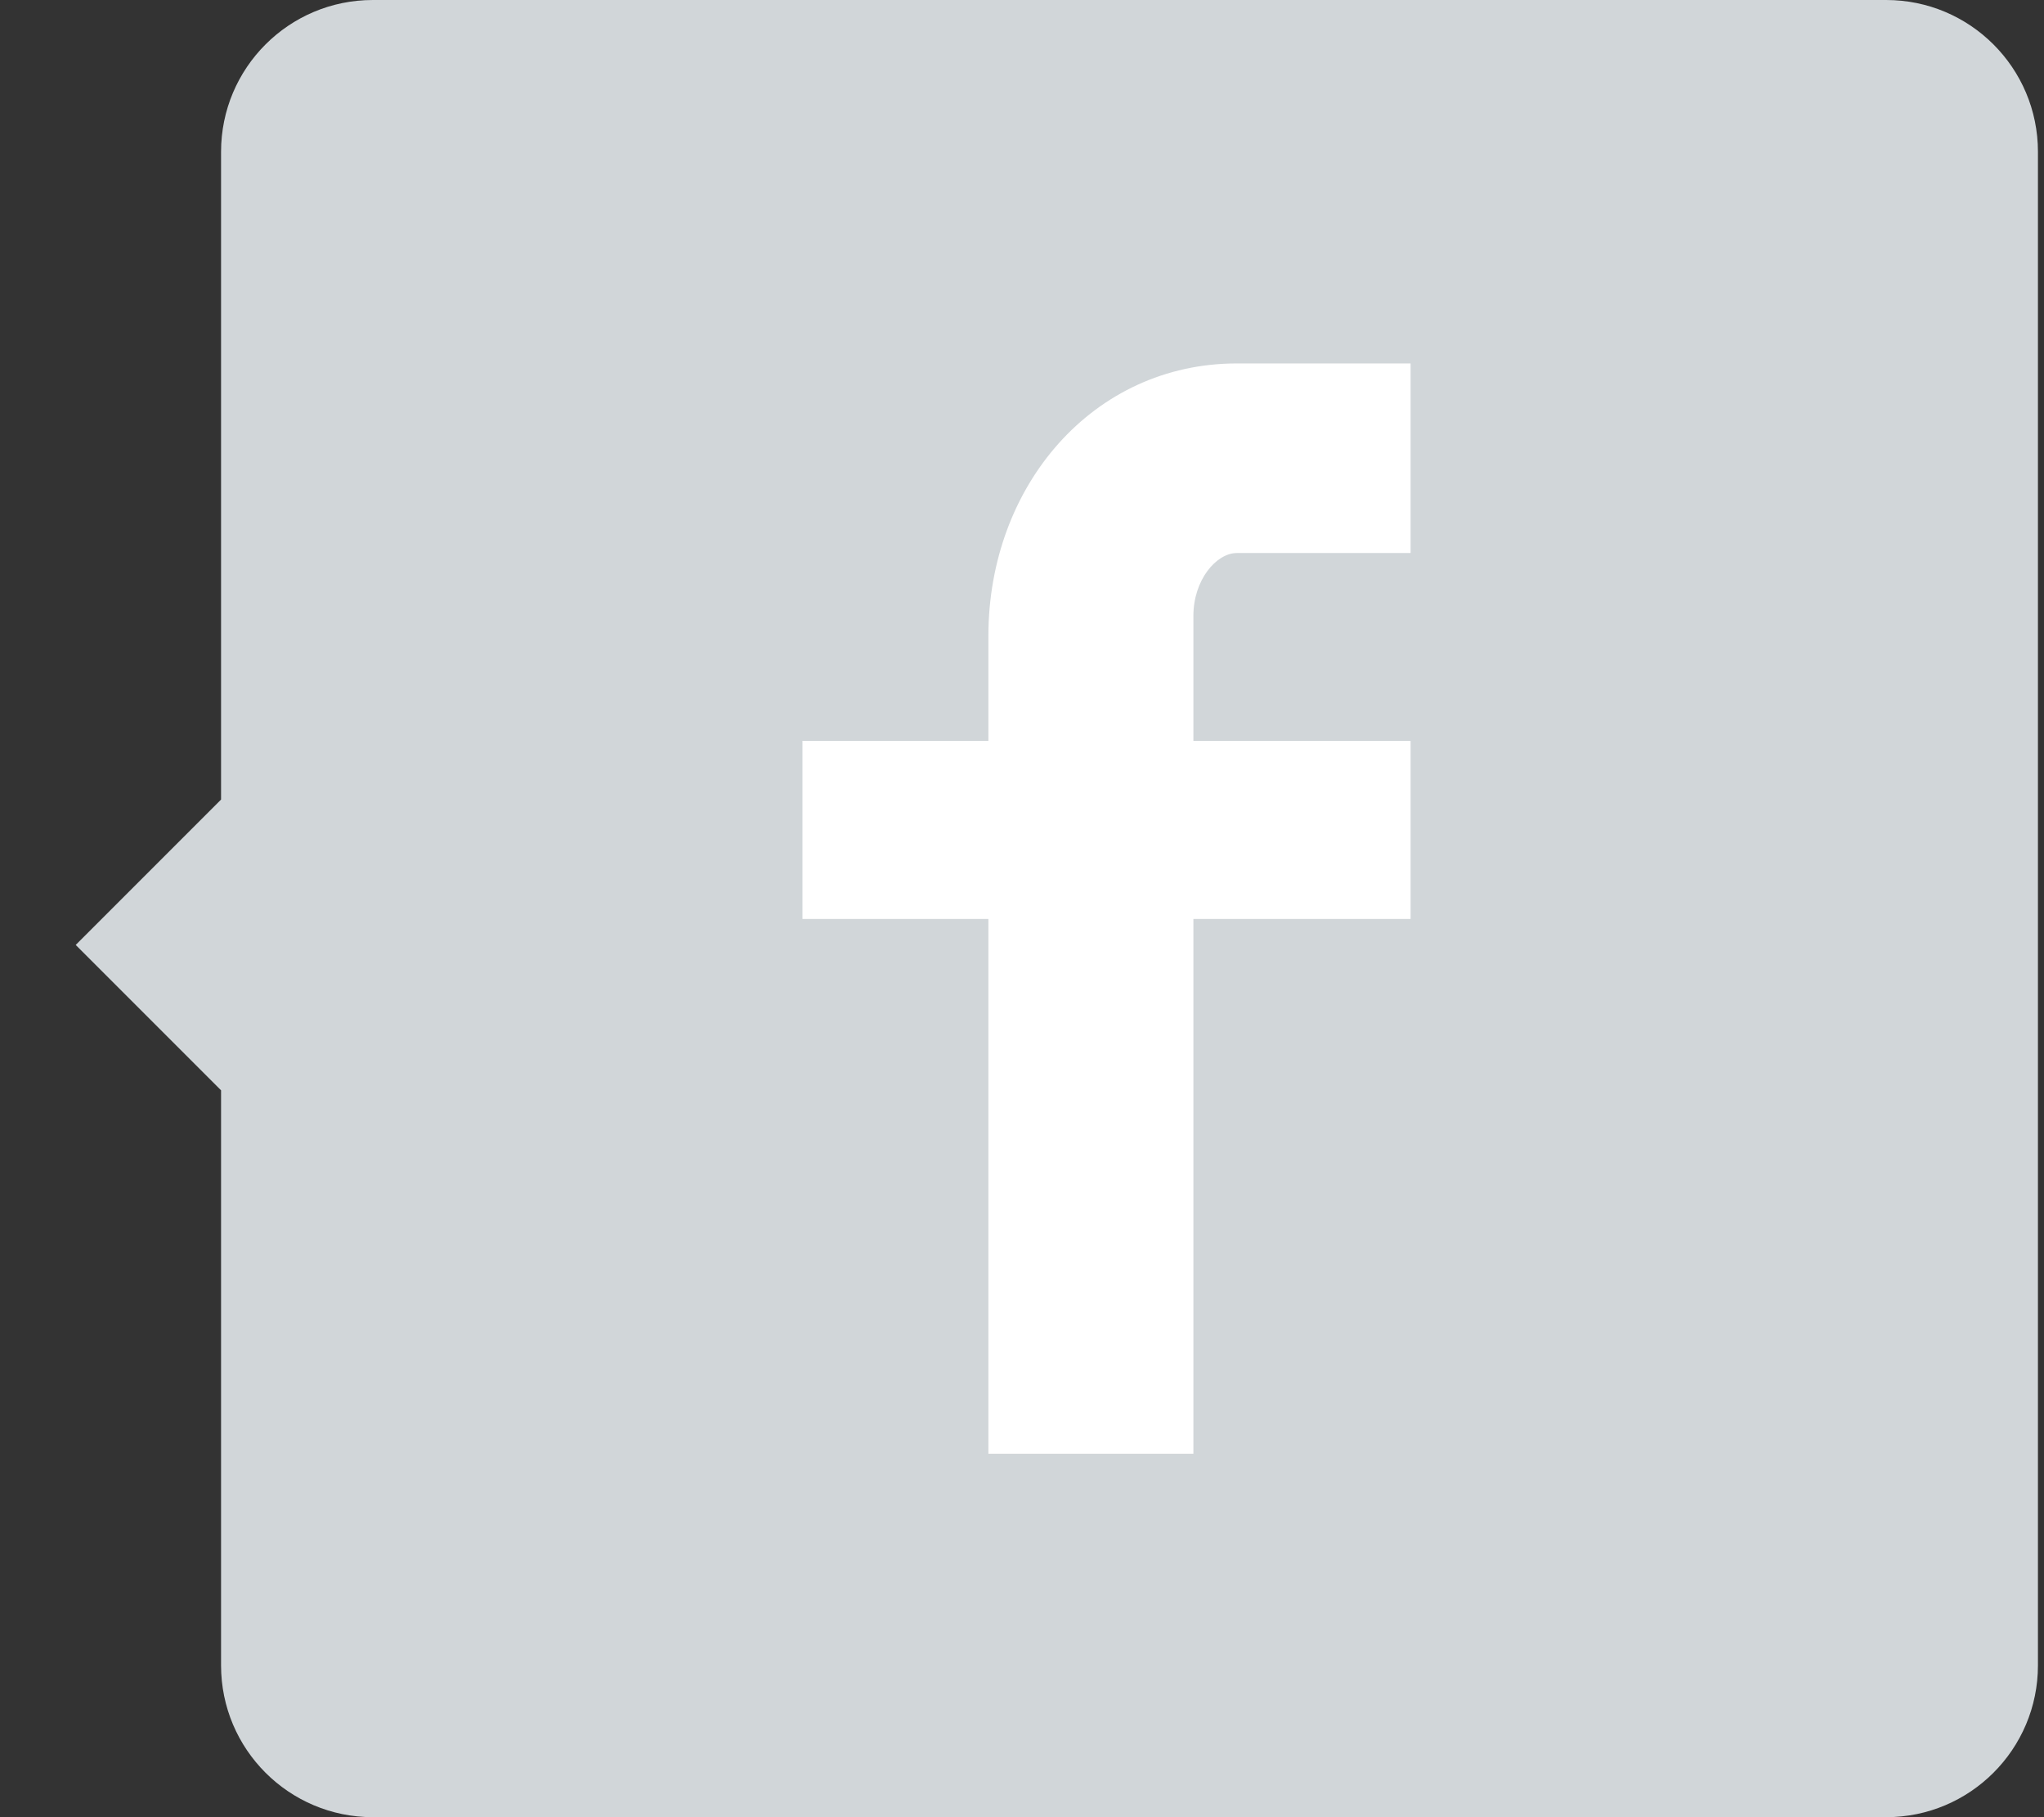 
<svg width="27px" height="24px" viewBox="156 57 27 24" version="1.1" xmlns="http://www.w3.org/2000/svg" xmlns:xlink="http://www.w3.org/1999/xlink">
    <rect x="156" y="57" width="27" height="24" fill="#333333" stroke="none"/>
    <!-- Generator: Sketch 3.7.2 (28276) - http://www.bohemiancoding.com/sketch -->
    <desc>Created with Sketch.</desc>
    <defs></defs>
    <g id="Facebook_quote" stroke="none" stroke-width="1" fill="none" fill-rule="evenodd" transform="translate(157, 57)">
        <path d="M1.92,2.005 C1.92,0.898 2.817,0 3.925,0 L23.915,0 C25.022,0 25.92,0.897 25.92,2.005 L25.92,21.995 C25.92,23.102 25.023,24 23.915,24 L3.925,24 C2.818,24 1.92,23.103 1.92,21.995 L1.92,2.005 Z M2.28588395e-16,12.48 L1.92,10.56 L1.92,14.4 L2.28588395e-16,12.48 Z" id="Combined-Shape" fill="#D1D6D9"></path>
        <path d="M15.624,7.304 L15.338,7.304 C15.067,7.304 14.764,7.659 14.764,8.134 L14.764,9.785 L17.633,9.785 L17.633,12.137 L14.764,12.137 L14.764,19.2 L12.056,19.2 L12.056,12.137 L9.6,12.137 L9.6,9.785 L12.056,9.785 L12.056,8.4 C12.056,6.415 13.439,4.8 15.338,4.8 L17.633,4.8 L17.633,7.304 L15.624,7.304 Z" id="Facebook" fill="#FFFFFF"></path>
    </g>
</svg>